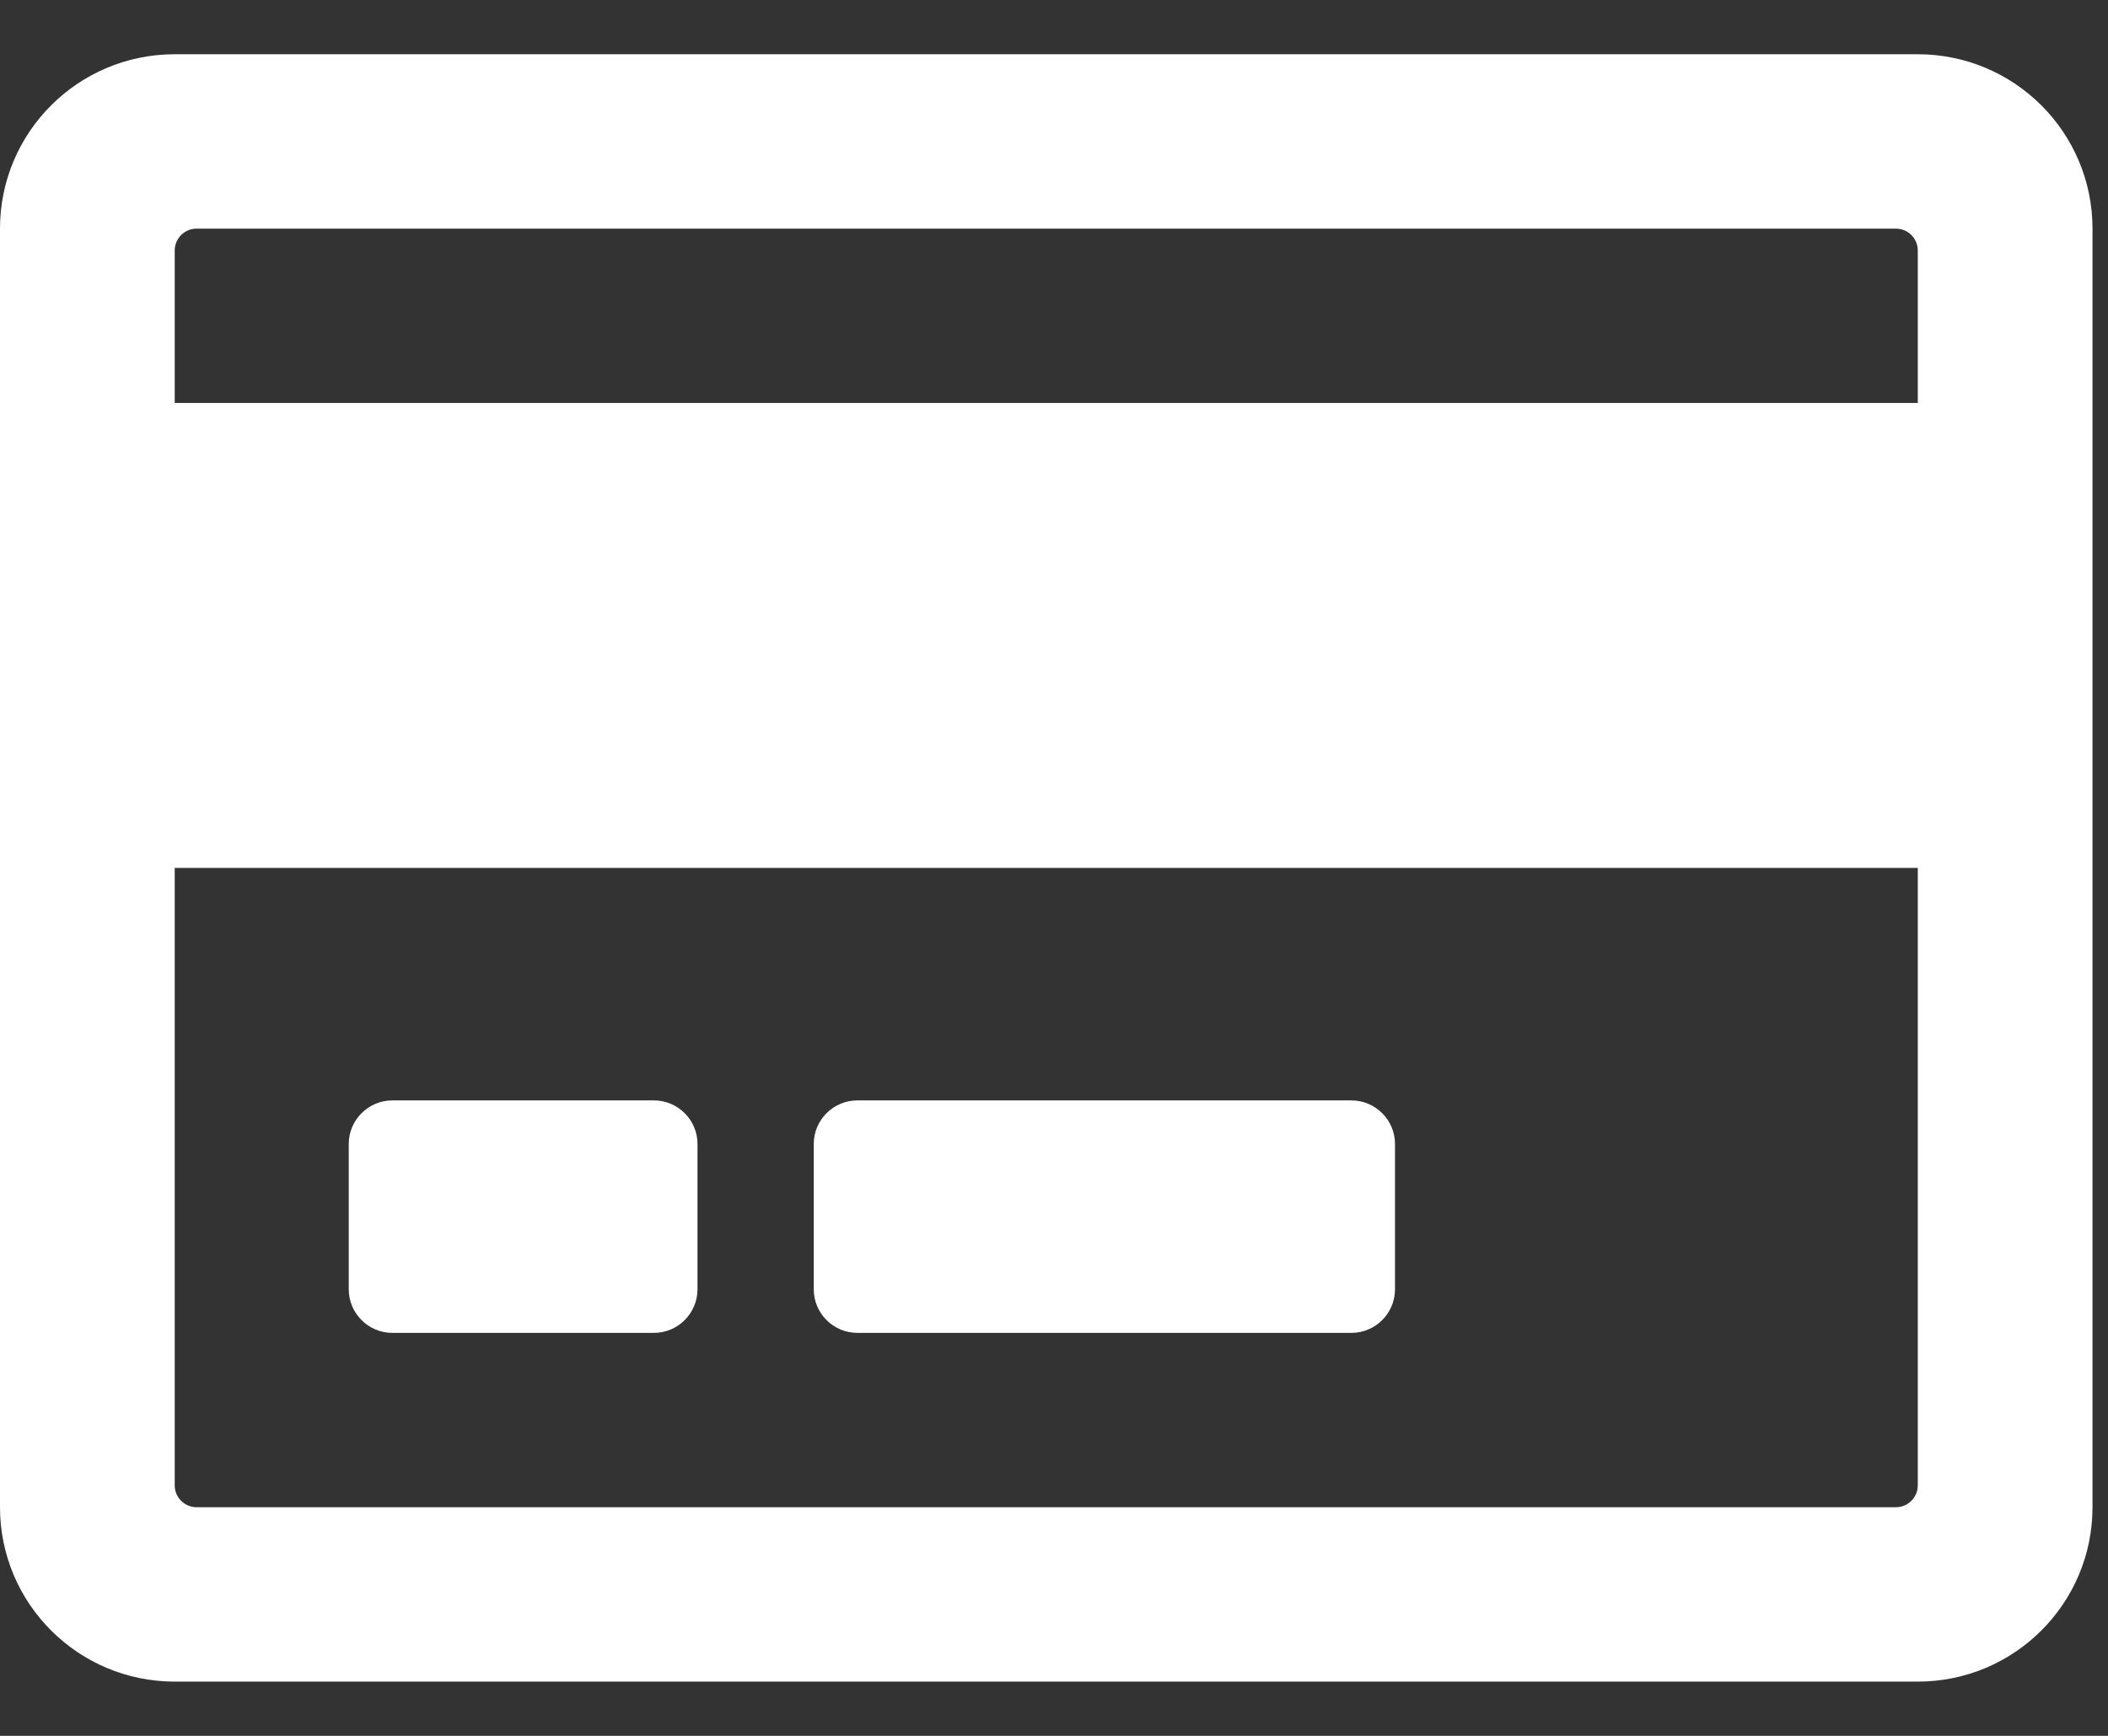 <svg width="34" height="28" viewBox="0 0 34 28" fill="none" xmlns="http://www.w3.org/2000/svg">
<rect x="0" y="0" width="34" height="28" fill="#333333" stroke="none"/>
<path d="M30.932 0.875H2.818C1.26 0.875 0 2.135 0 3.688V24.312C0 25.865 1.26 27.125 2.818 27.125H30.932C32.49 27.125 33.75 25.865 33.75 24.312V3.688C33.75 2.135 32.49 0.875 30.932 0.875ZM3.17 3.688H30.58C30.773 3.688 30.932 3.846 30.932 4.039V6.5H2.818V4.039C2.818 3.846 2.977 3.688 3.17 3.688ZM30.58 24.312H3.17C2.977 24.312 2.818 24.154 2.818 23.961V14H30.932V23.961C30.932 24.154 30.773 24.312 30.58 24.312ZM11.25 18.453V20.797C11.25 21.184 10.934 21.5 10.547 21.5H6.328C5.941 21.5 5.625 21.184 5.625 20.797V18.453C5.625 18.066 5.941 17.75 6.328 17.75H10.547C10.934 17.75 11.25 18.066 11.25 18.453ZM22.5 18.453V20.797C22.5 21.184 22.184 21.5 21.797 21.5H13.828C13.441 21.5 13.125 21.184 13.125 20.797V18.453C13.125 18.066 13.441 17.75 13.828 17.75H21.797C22.184 17.75 22.5 18.066 22.5 18.453Z" fill="white"/>
</svg>
